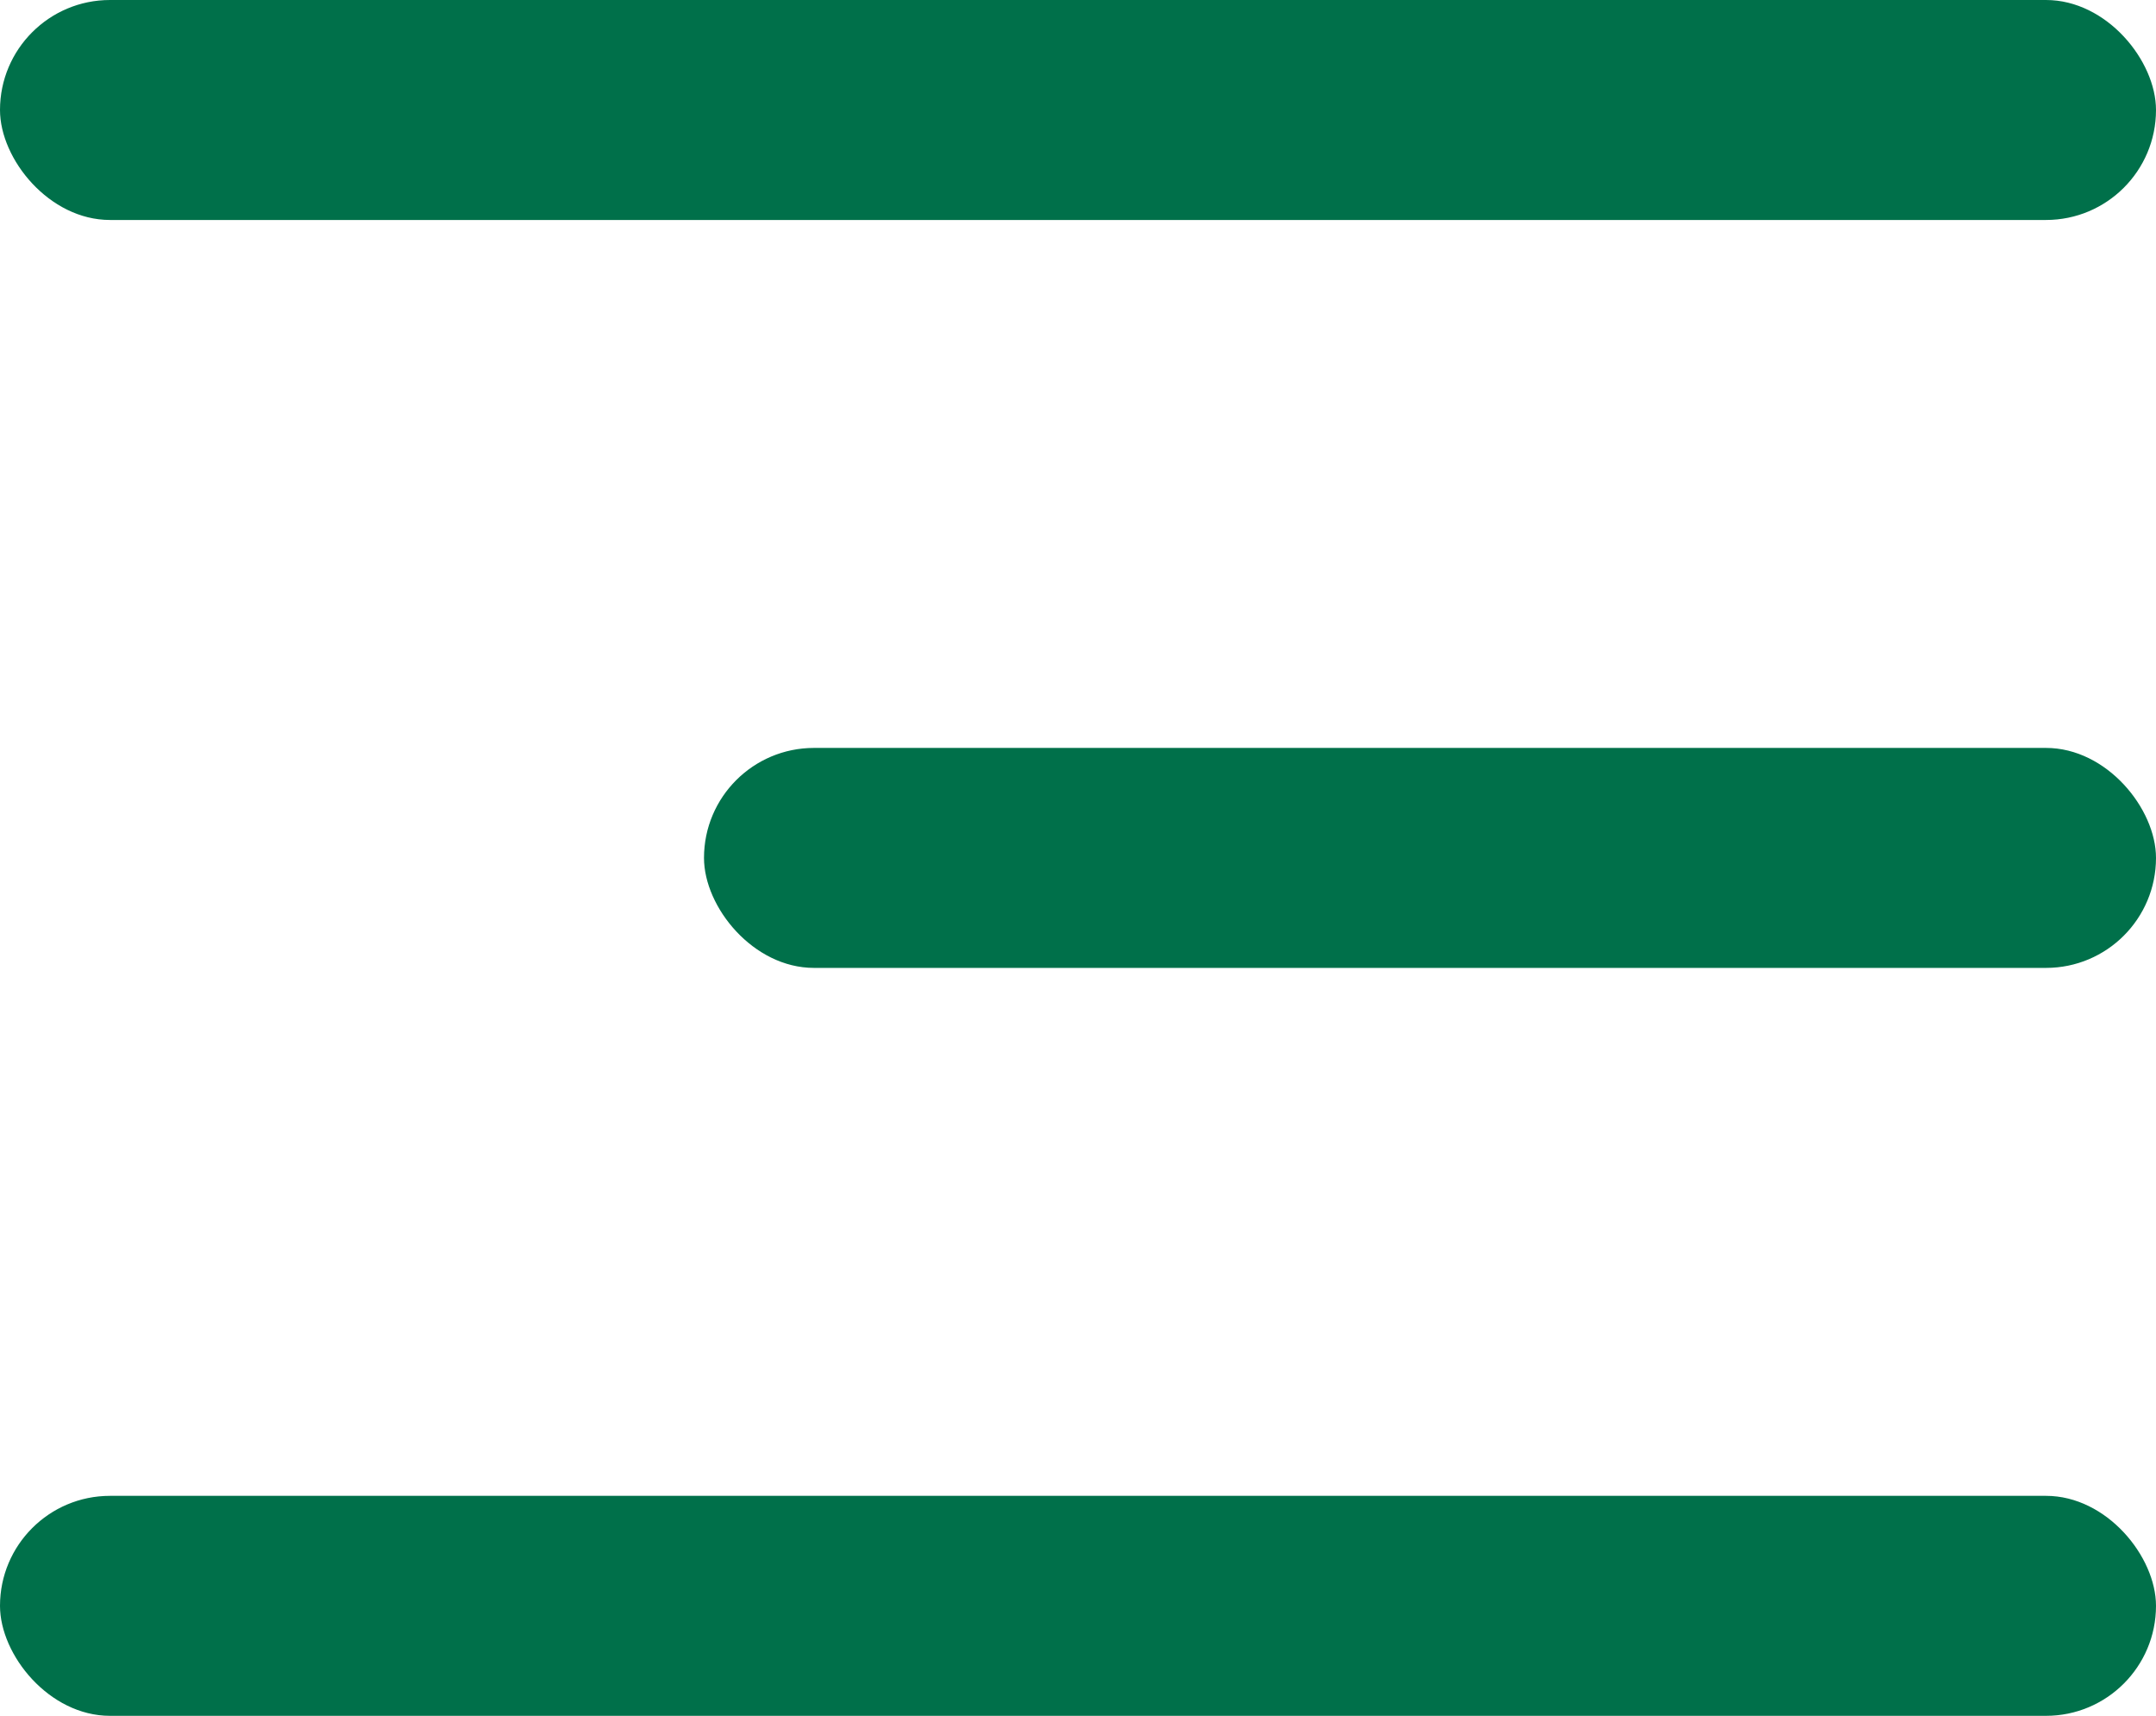 <svg width="49" height="39" viewBox="0 0 49 39" fill="none" xmlns="http://www.w3.org/2000/svg">
<rect width="49" height="5" rx="2.5" fill="#00704A"/>
<rect x="16" y="17" width="33" height="5" rx="2.5" fill="#00704A"/>
<rect y="34" width="49" height="5" rx="2.5" fill="#00704A"/>
</svg>

